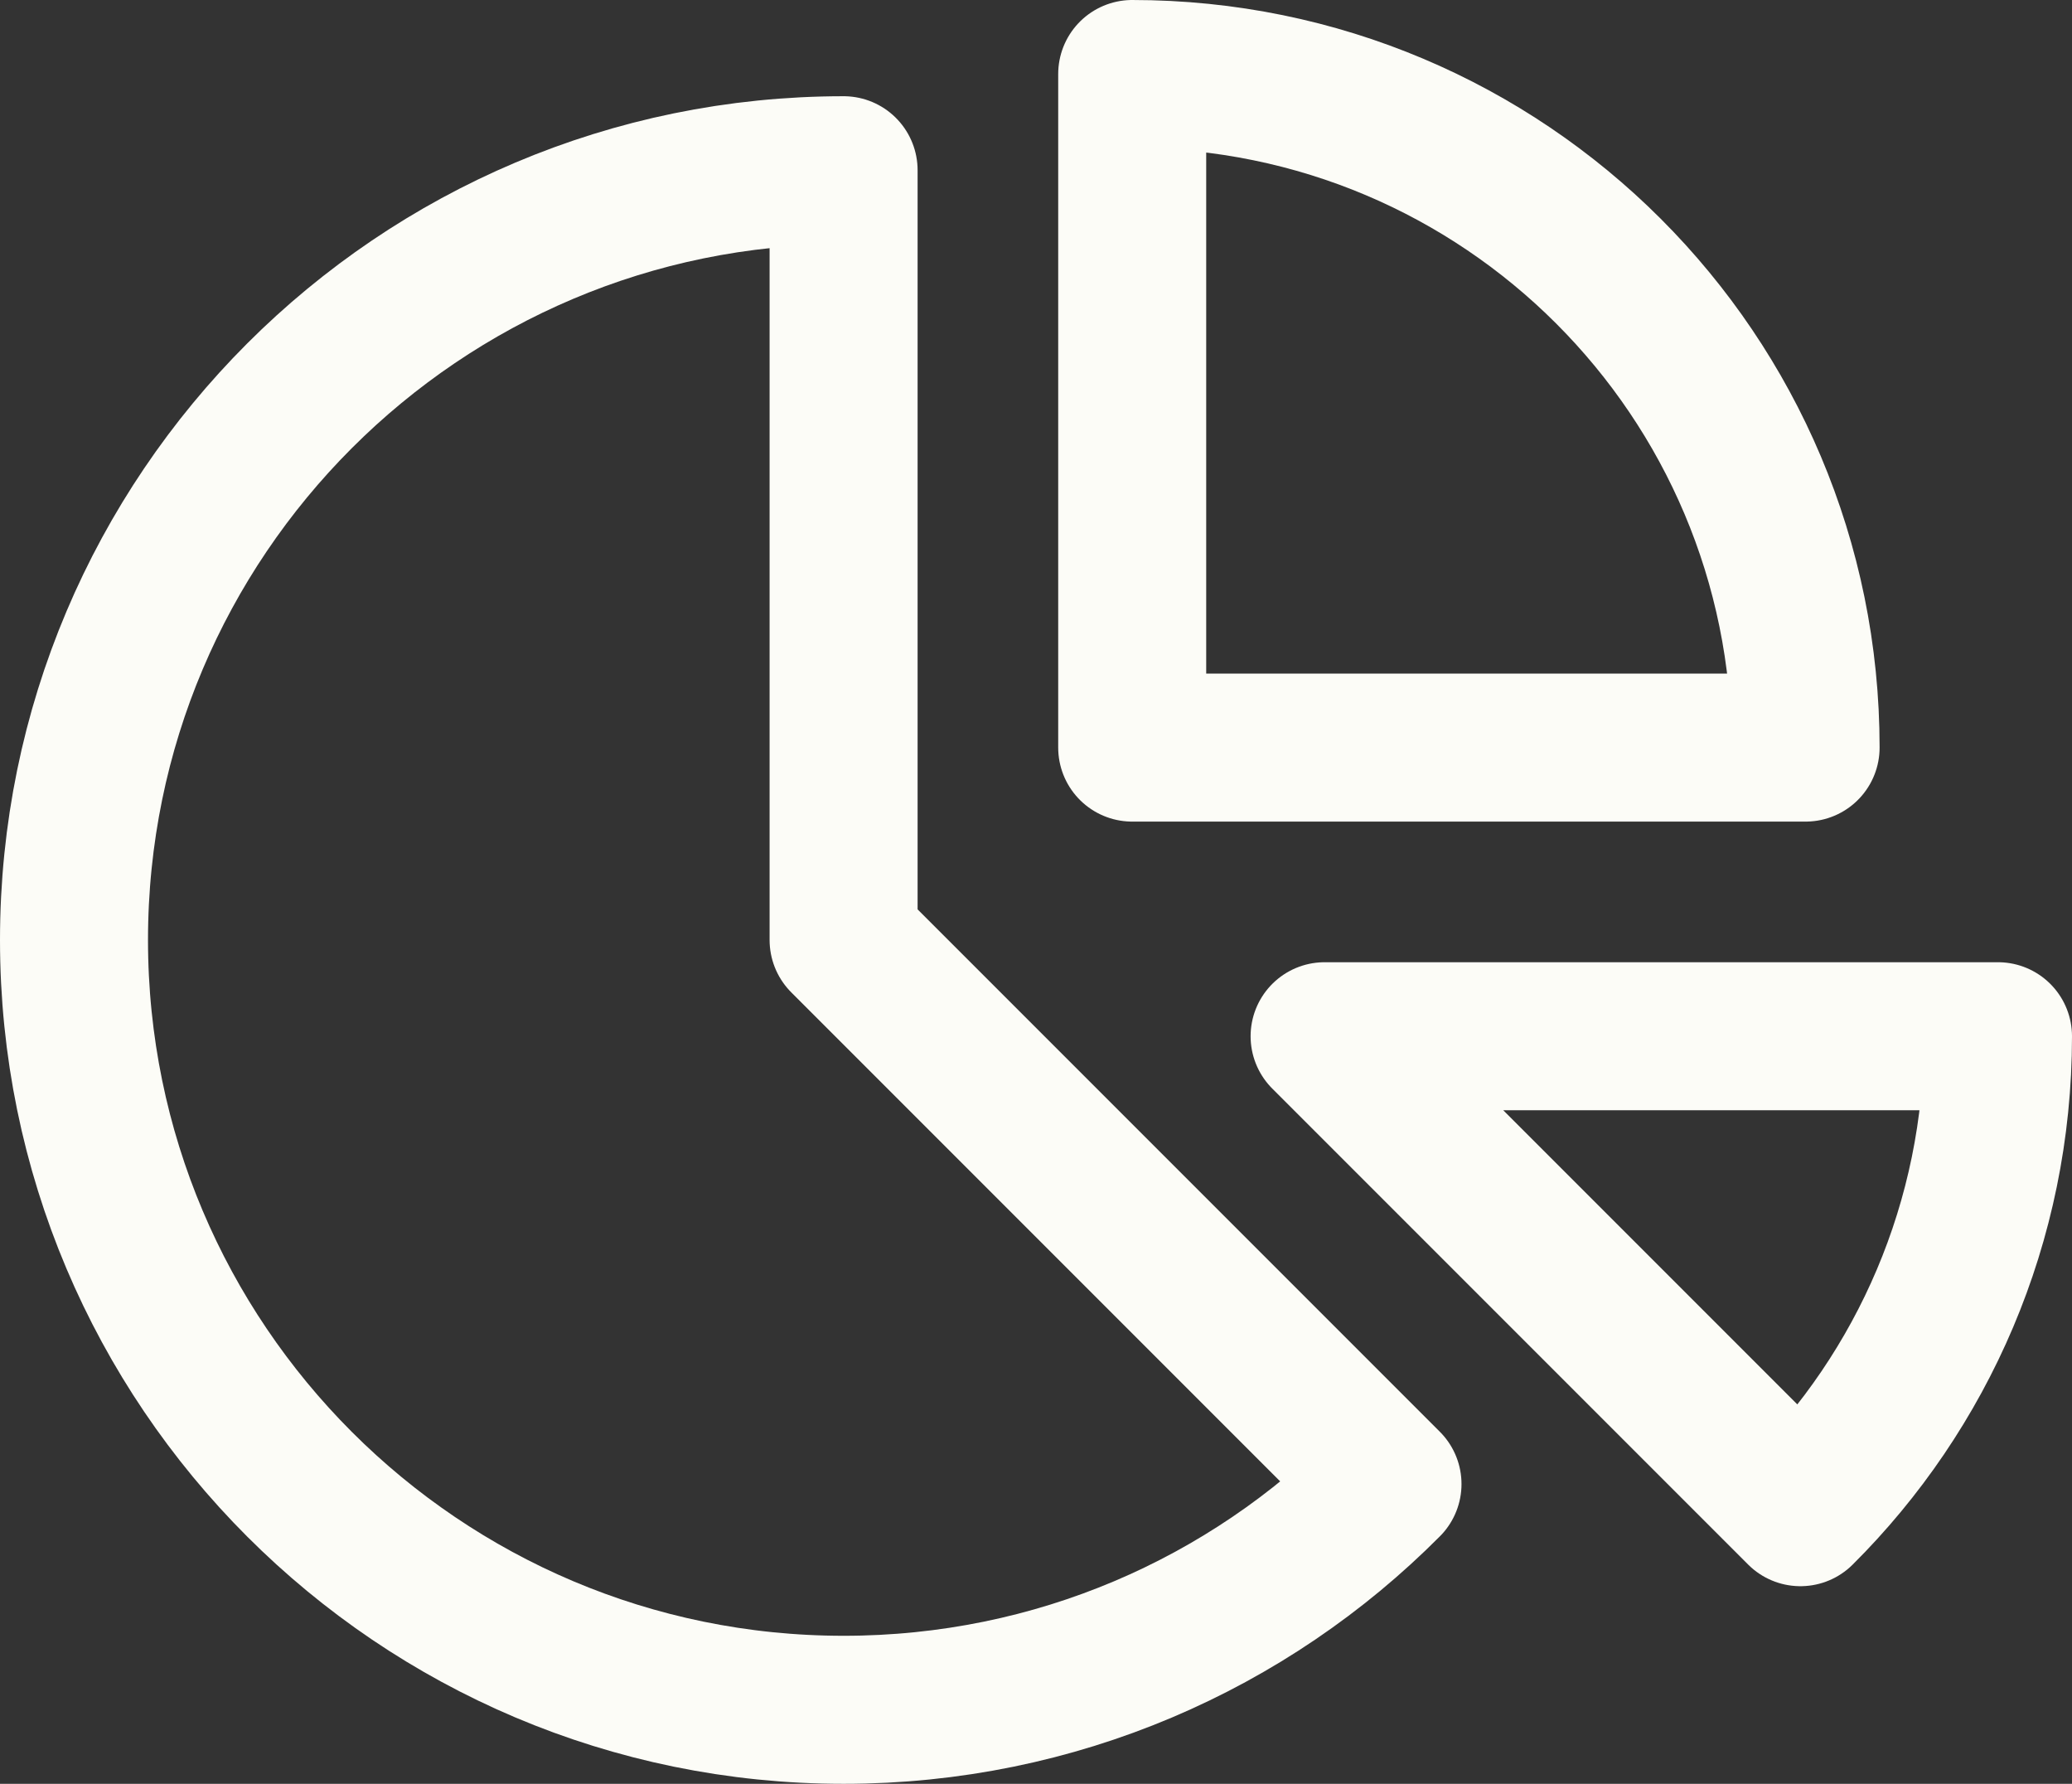 <?xml version="1.0" encoding="UTF-8"?><svg id="Layer_2" xmlns="http://www.w3.org/2000/svg" viewBox="0 0 28 24.1"><rect x="0" y="0" width="28" height="24.1" fill="#333333" stroke="none"/><g id="Layer_1-2"><path d="m24.33,20.43l-6.43-6.43h9.1c0,2.51-1.02,4.79-2.67,6.43Z" style="fill:none; stroke:#fcfcf7; stroke-linecap:round; stroke-linejoin:round; stroke-width:2px;"/><path d="m24.4,10.1c0-5.03-4.07-9.1-9.1-9.1v9.1h9.1Z" style="fill:none; stroke:#fcfcf7; stroke-linecap:round; stroke-linejoin:round; stroke-width:2px;"/><path d="m1,12.7c0,5.74,4.66,10.4,10.4,10.4,2.87,0,5.47-1.16,7.35-3.05l-7.35-7.35V2.3C5.66,2.3,1,6.96,1,12.7Z" style="fill:none; stroke:#fcfcf7; stroke-linecap:round; stroke-linejoin:round; stroke-width:2px;"/></g></svg>